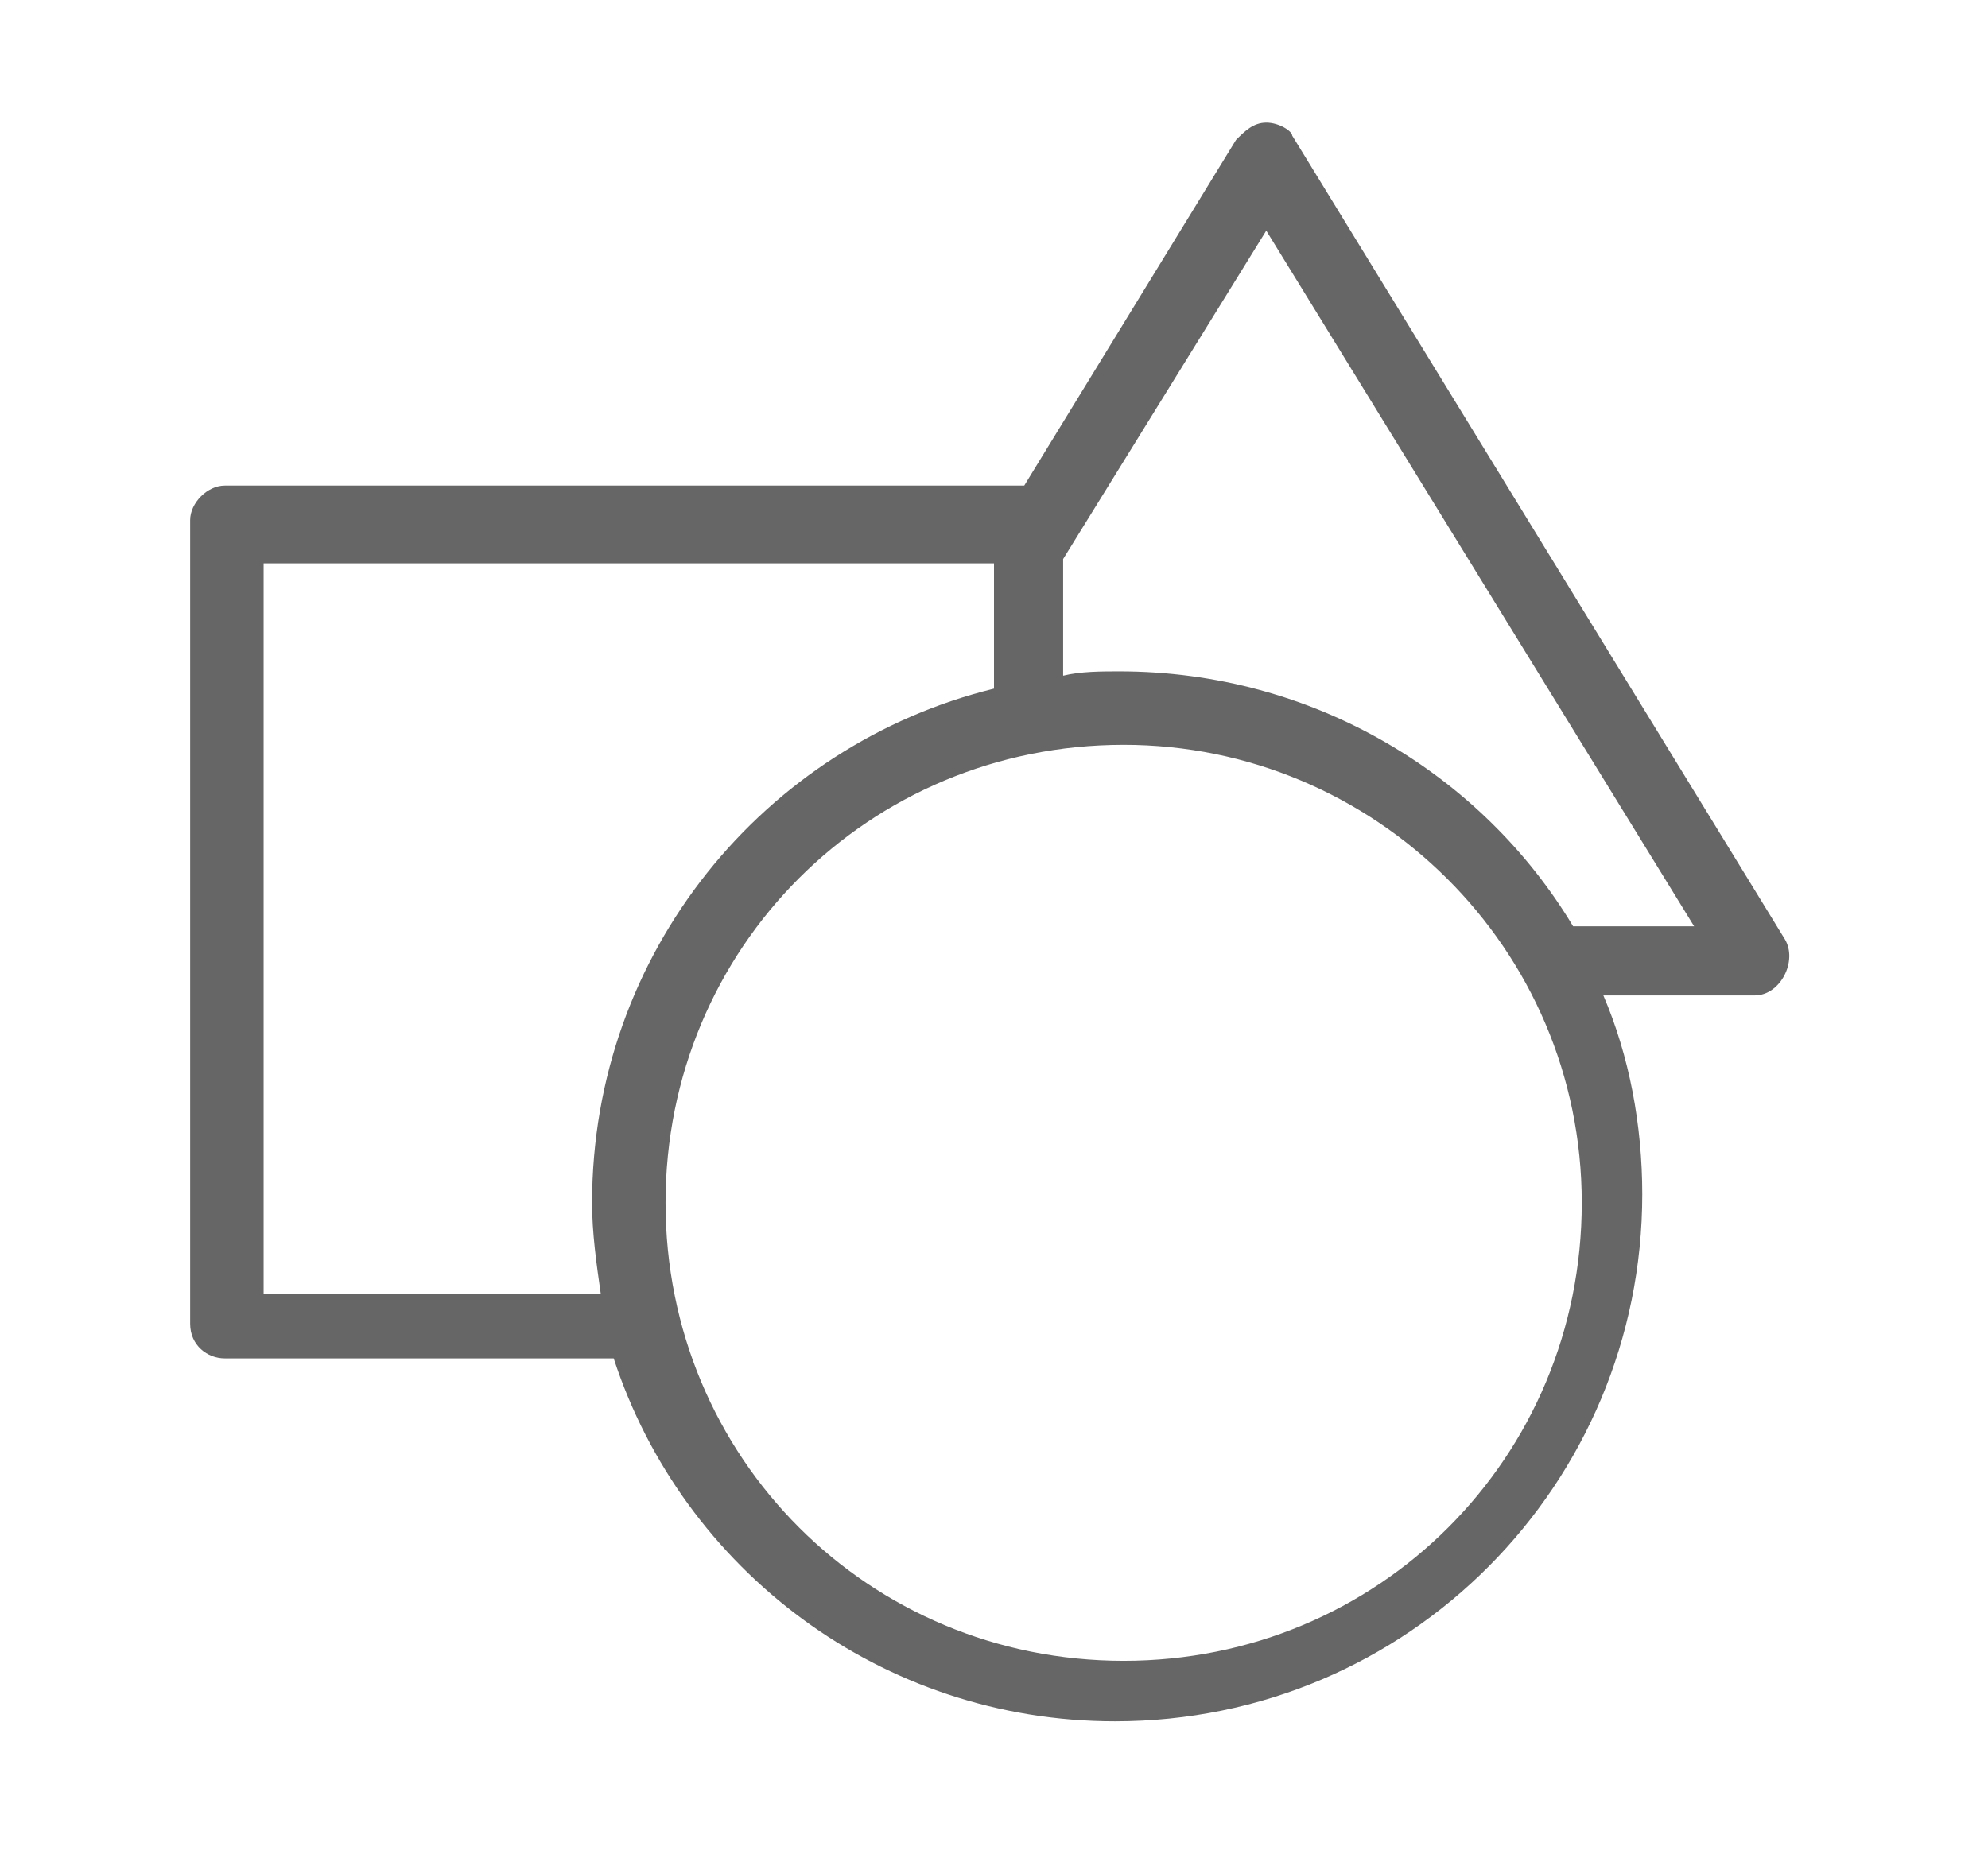 <?xml version="1.0" encoding="utf-8"?>
<!-- Generator: Adobe Illustrator 21.1.0, SVG Export Plug-In . SVG Version: 6.00 Build 0)  -->
<svg version="1.1" id="Capa_1" xmlns="http://www.w3.org/2000/svg" xmlns:xlink="http://www.w3.org/1999/xlink" x="0px" y="0px"
	 viewBox="0 0 46 42.9" style="enable-background:new 0 0 46 42.9;" xml:space="preserve">
<style type="text/css">
	.st0{fill:#666666;}
</style>
<g transform="translate(0,-952.362)">
	<path class="st0" d="M29.3,955.2c-0.3,0-0.5,0.2-0.7,0.4l-4.9,8H5.3c0,0-0.1,0-0.1,0c-0.4,0-0.8,0.4-0.8,0.8v18.6
		c0,0.5,0.4,0.8,0.8,0.8h9c1.6,4.9,6.2,8.4,11.6,8.4c6.8,0,12.2-5.5,12.2-12.2c0-1.6-0.3-3.2-0.9-4.6h3.5c0.6,0,1-0.8,0.7-1.3
		l-11.4-18.6C29.9,955.4,29.6,955.2,29.3,955.2z M29.3,957.7l9.9,16.1h-2.8c-2.1-3.5-6-5.9-10.5-5.9c-0.4,0-0.9,0-1.3,0.1v-2.7
		L29.3,957.7z M6.1,965.4H23v2.9c-5.3,1.3-9.3,6.1-9.3,11.9c0,0.7,0.1,1.4,0.2,2.1H6.1V965.4z M26,969.6c5.8,0,10.6,4.7,10.6,10.6
		s-4.7,10.6-10.6,10.6s-10.6-4.7-10.6-10.6S20.1,969.6,26,969.6z"/>
</g>
</svg>
